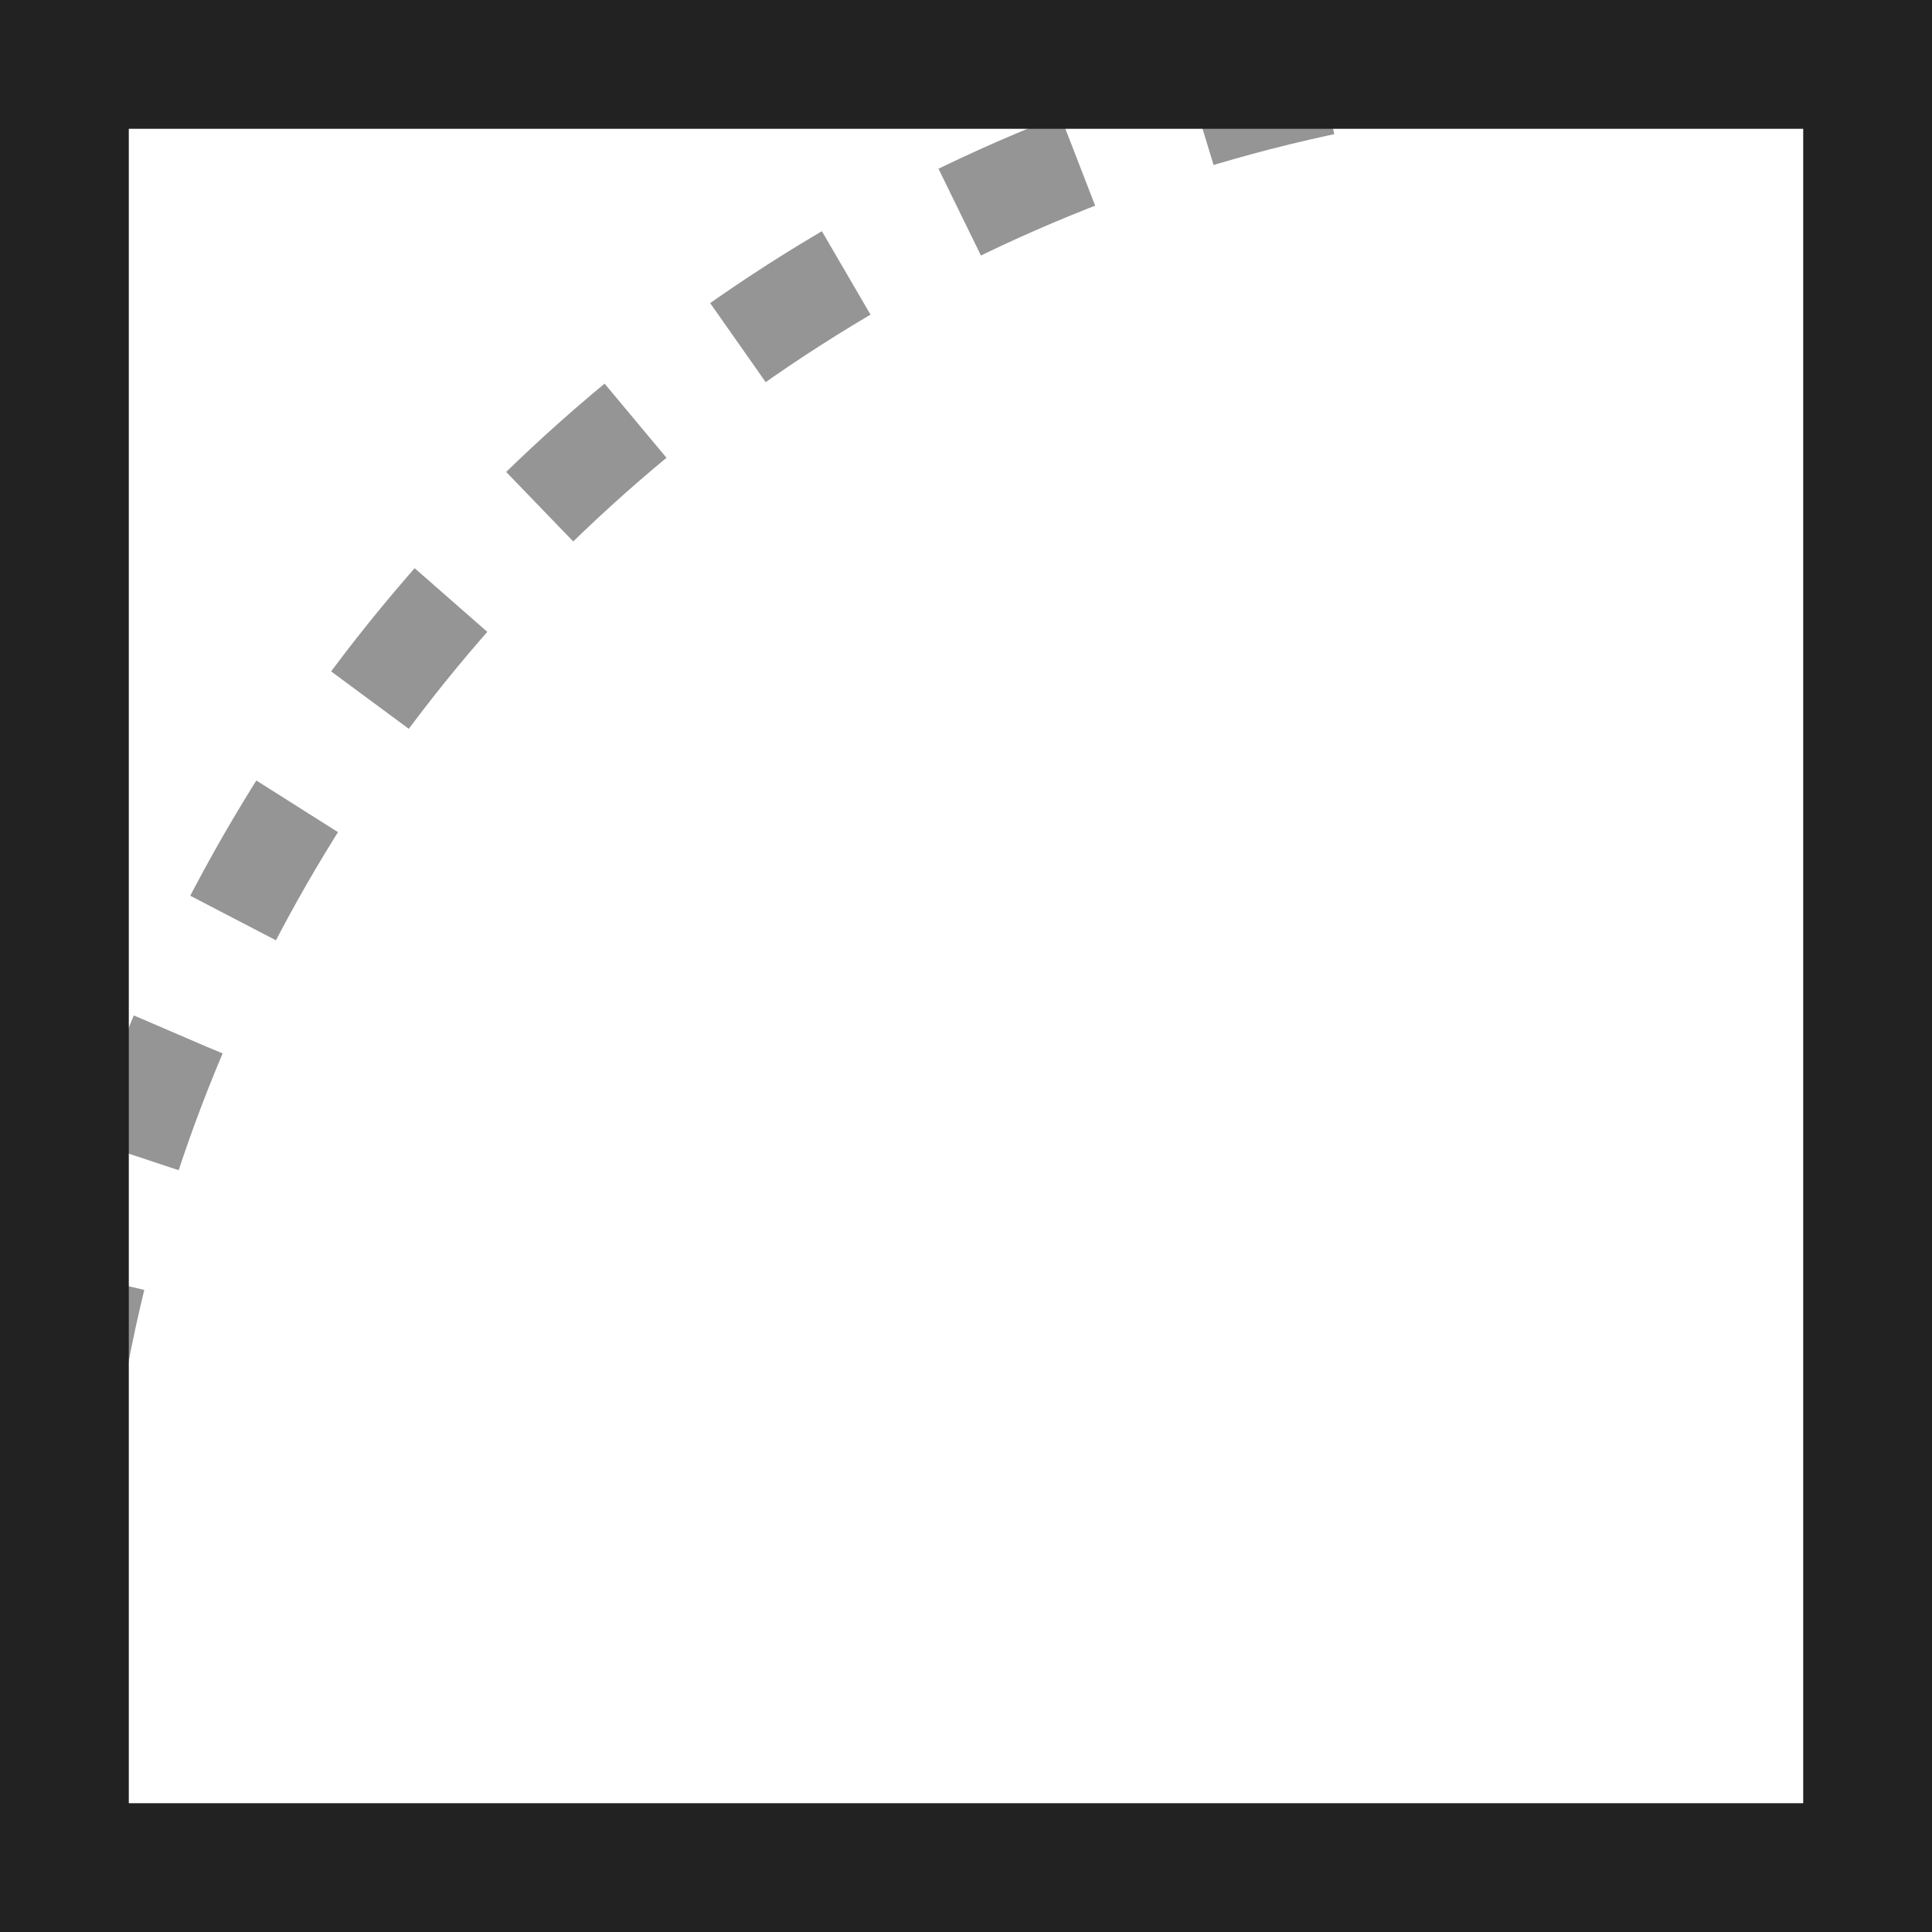 <svg width="300" height="300" viewBox="0 0 300 300" fill="none" xmlns="http://www.w3.org/2000/svg">
<path d="M8 258C8 119.929 119.929 8 258 8H292V292H8V258Z" stroke="#959595" stroke-width="15" stroke-dasharray="20 20"/>
<path d="M10 10H290V290H10V10Z" stroke="#222222" stroke-width="20"/>
</svg>
